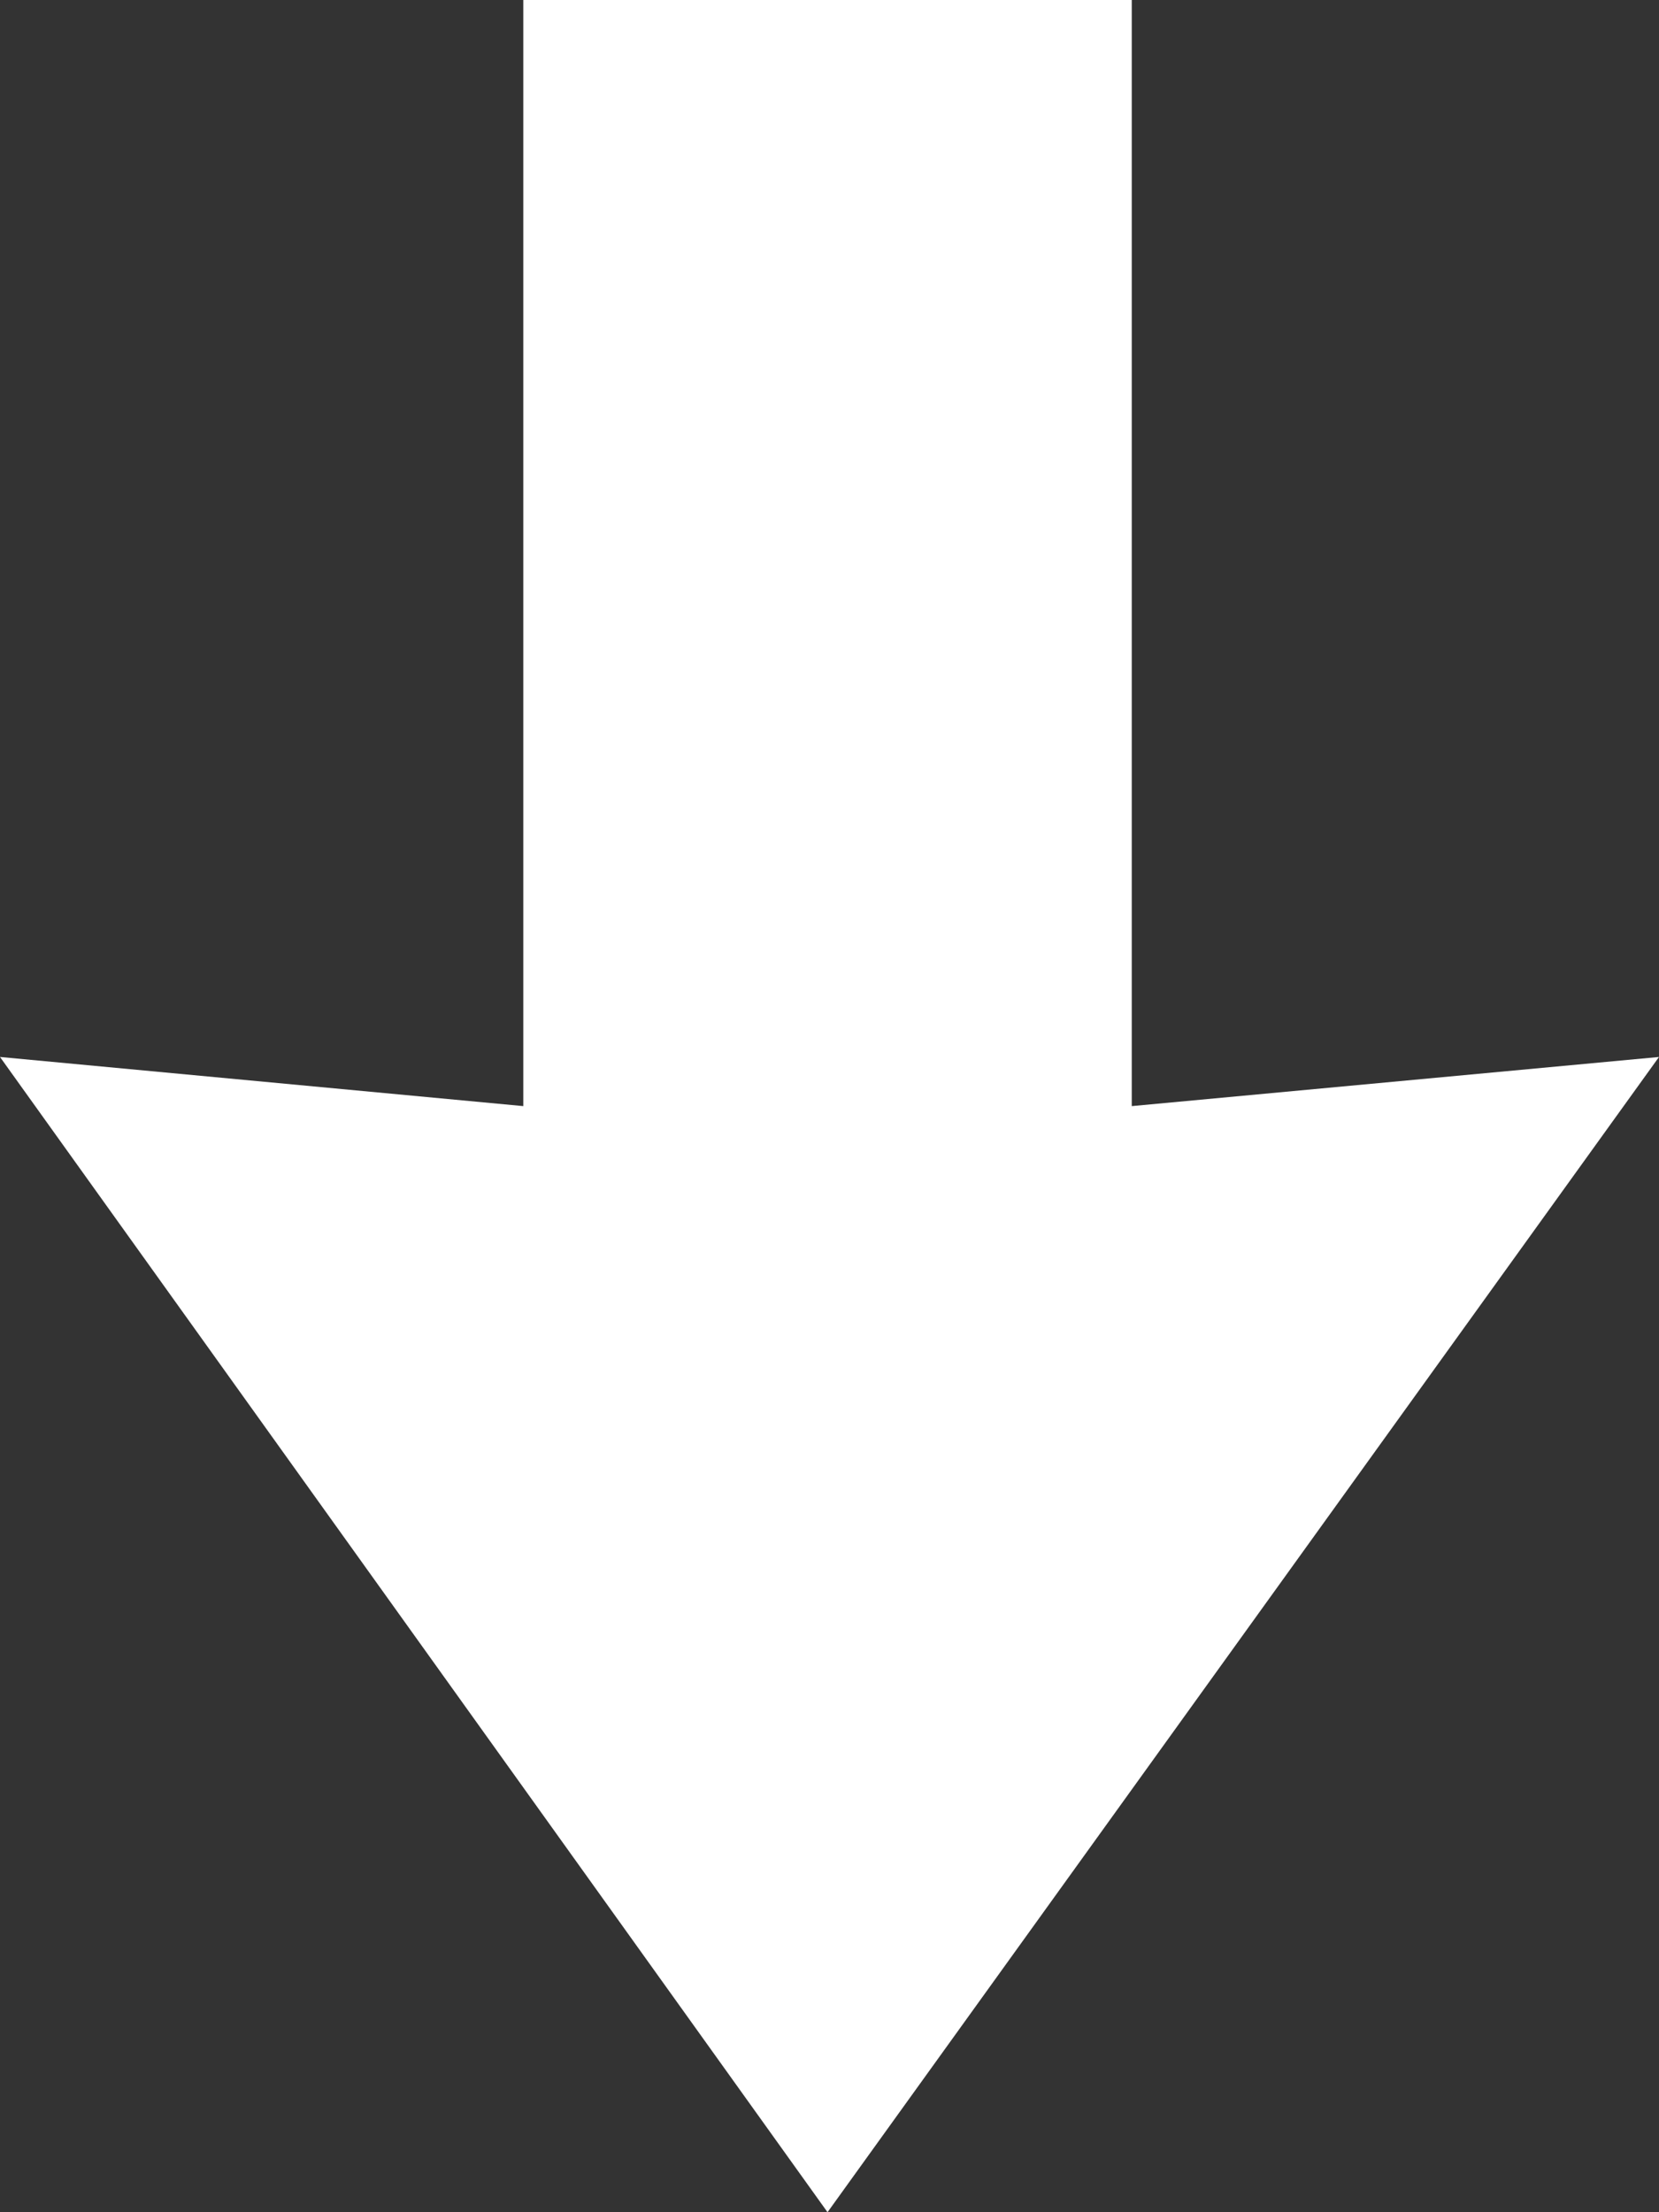 <svg width="21" height="28" viewBox="0 0 21 28" fill="none" xmlns="http://www.w3.org/2000/svg">
<rect x="0" y="0" width="21" height="28" fill="#333333" stroke="none"/>
<path d="M14.326 0V14L21 13.378L10.475 28L0 13.378L6.624 14V0H14.326Z" fill="white"/>
</svg>
